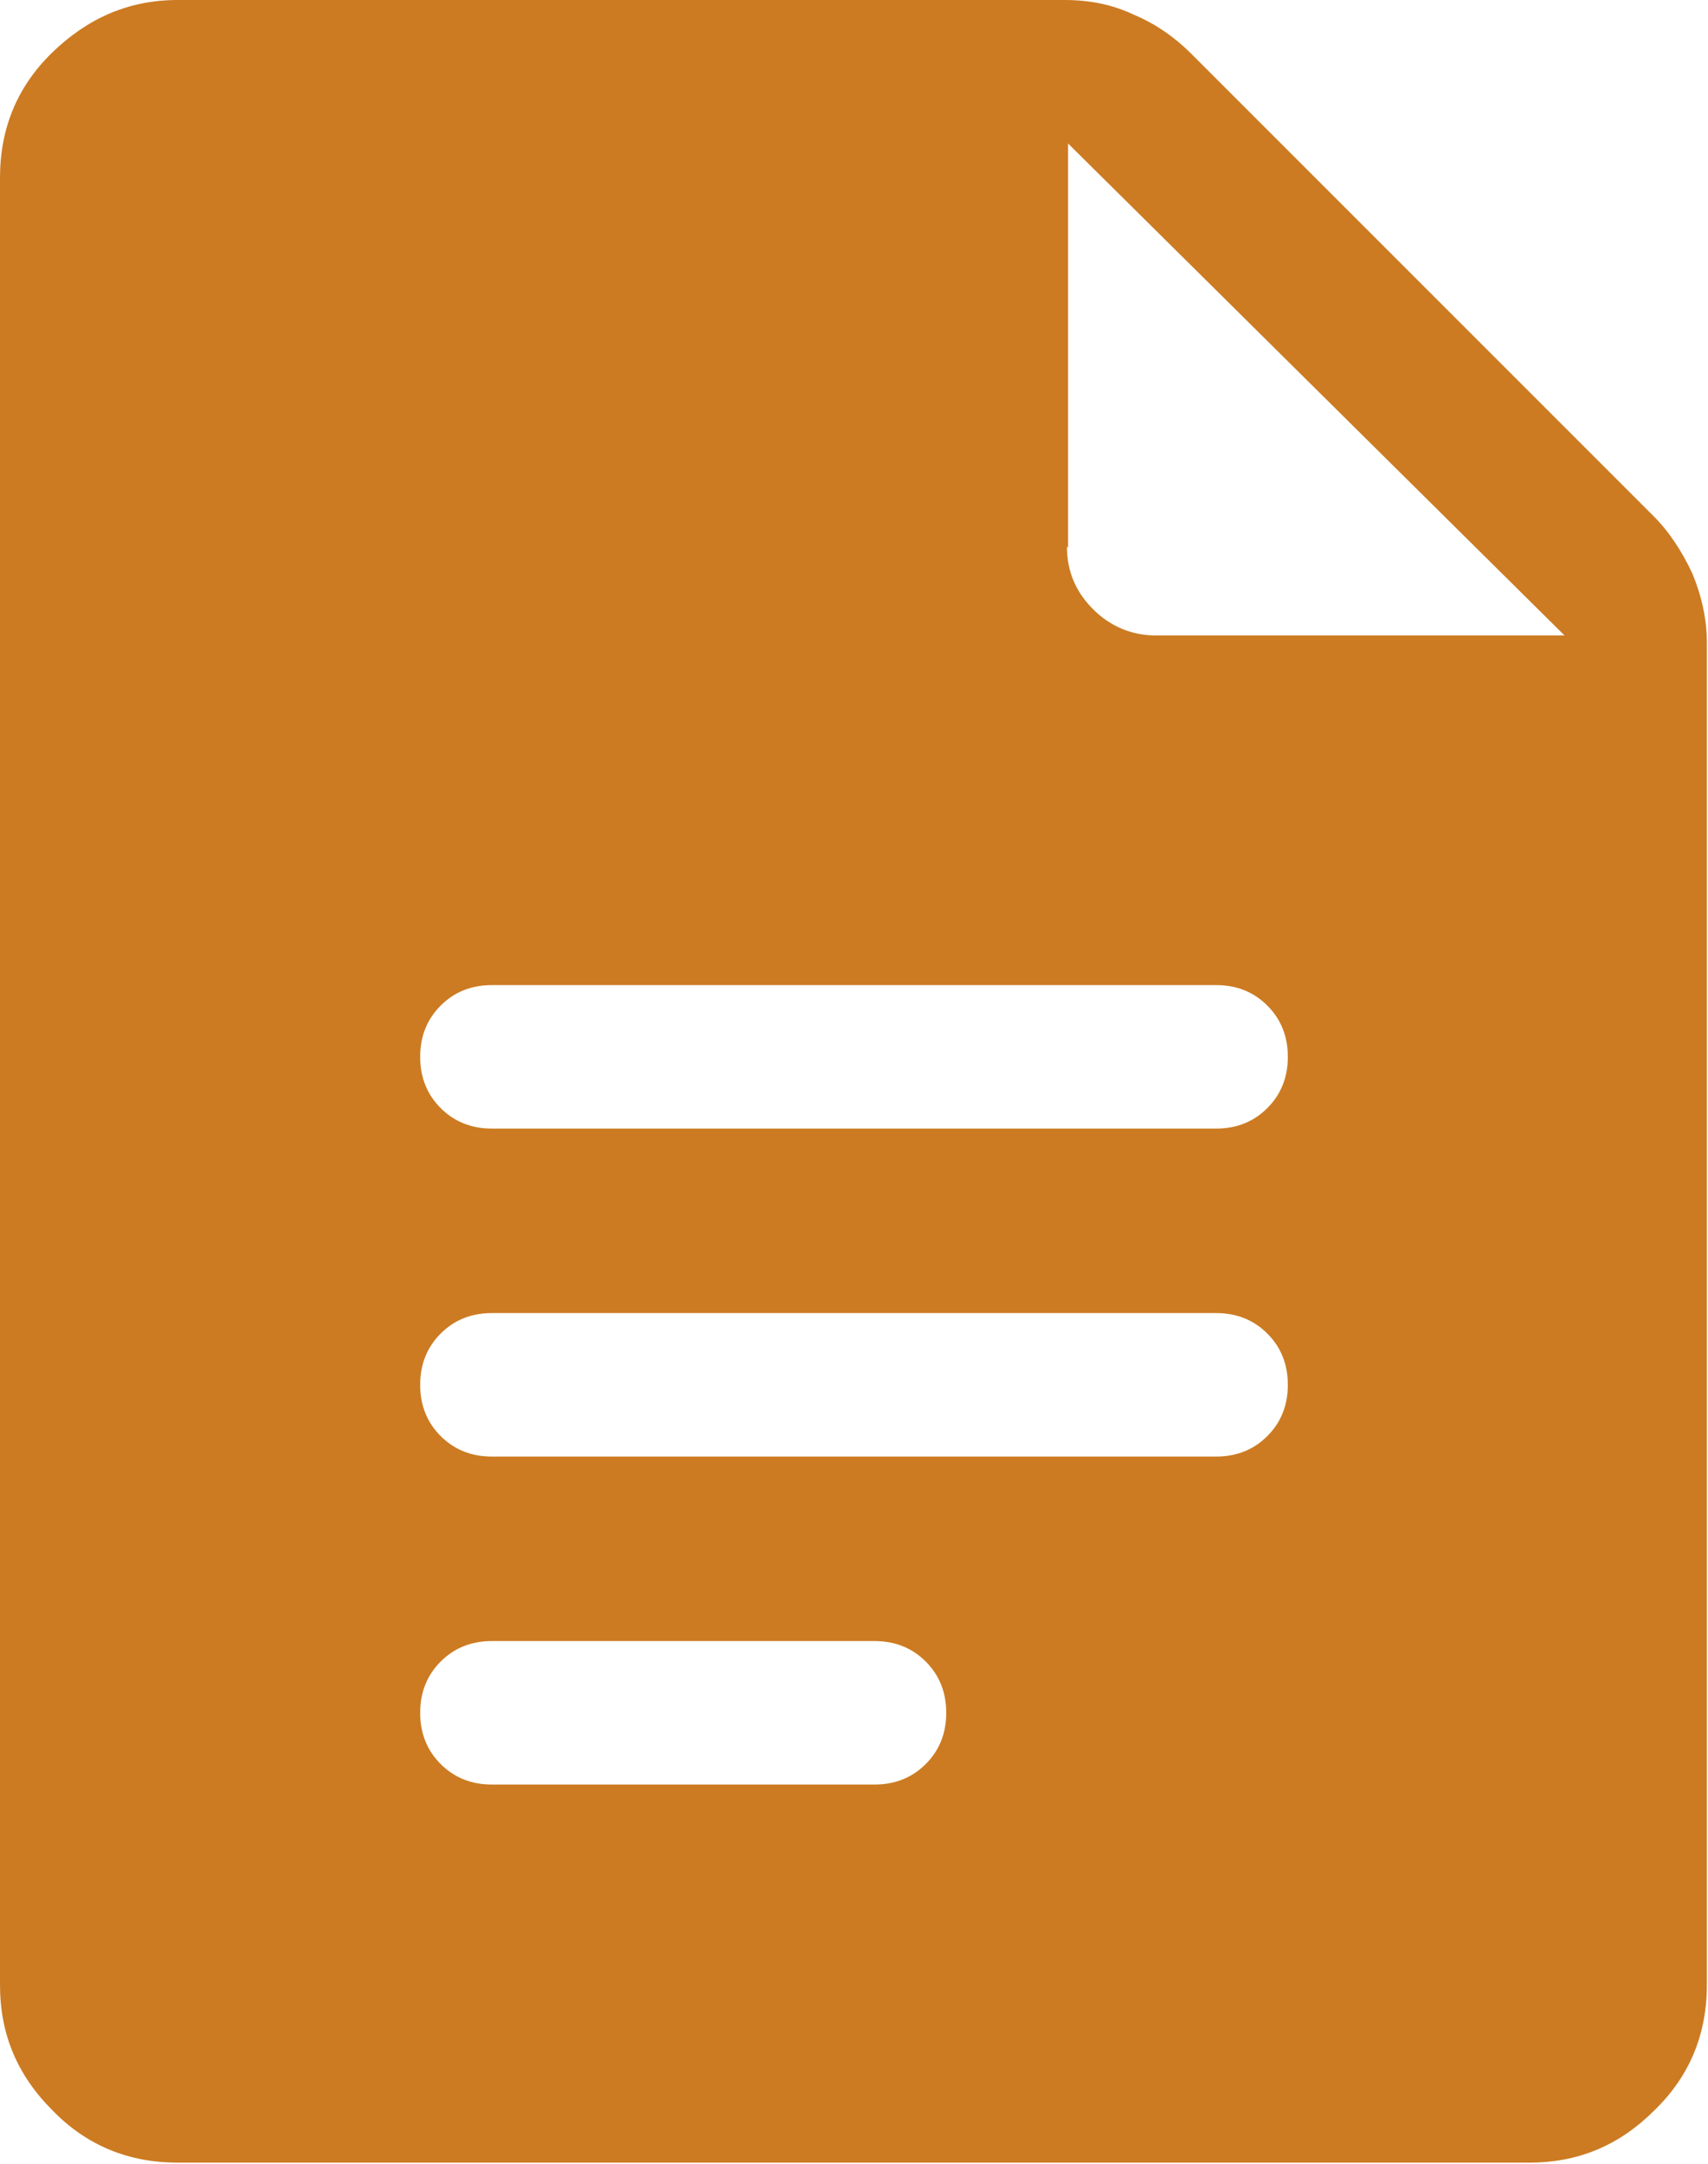 <?xml version="1.0" encoding="UTF-8"?>
<svg id="Layer_1" data-name="Layer 1" xmlns="http://www.w3.org/2000/svg" viewBox="0 0 15 19">
  <defs>
    <style>
      .cls-1 {
        fill: #cc7b22;
        stroke-width: 0px;
      }
    </style>
  </defs>
  <path class="cls-1" d="m4.32,9.91h6.36c.18,0,.33-.06.45-.18.12-.12.18-.27.18-.45s-.06-.33-.18-.45c-.12-.12-.27-.18-.45-.18h-6.36c-.18,0-.33.06-.45.18-.12.12-.18.27-.18.45s.06.33.18.45c.12.12.27.18.45.18Zm0,2.88h6.36c.18,0,.33-.06.45-.18.12-.12.18-.27.18-.45s-.06-.33-.18-.45c-.12-.12-.27-.18-.45-.18h-6.36c-.18,0-.33.06-.45.18-.12.12-.18.27-.18.45s.06.33.18.45c.12.12.27.18.45.18Zm0,2.88h3.36c.18,0,.33-.06.45-.18.12-.12.18-.27.18-.45s-.06-.33-.18-.45c-.12-.12-.27-.18-.45-.18h-3.36c-.18,0-.33.06-.45.18-.12.12-.18.27-.18.45s.06.33.18.45c.12.12.27.18.45.18Zm-2.76,3.32c-.43,0-.8-.15-1.1-.46-.31-.31-.46-.67-.46-1.1V1.56c0-.43.15-.8.46-1.1s.67-.46,1.1-.46h7.79c.22,0,.42.04.61.13.19.08.36.2.5.34l4.06,4.06c.14.14.25.31.34.5.08.19.13.4.13.61v11.79c0,.43-.15.8-.46,1.1-.31.31-.67.46-1.1.46H1.56Zm7.81-14.19c0,.22.08.4.23.55.15.15.34.23.55.23h3.59L9.38,1.26v3.55Z"/>
</svg>